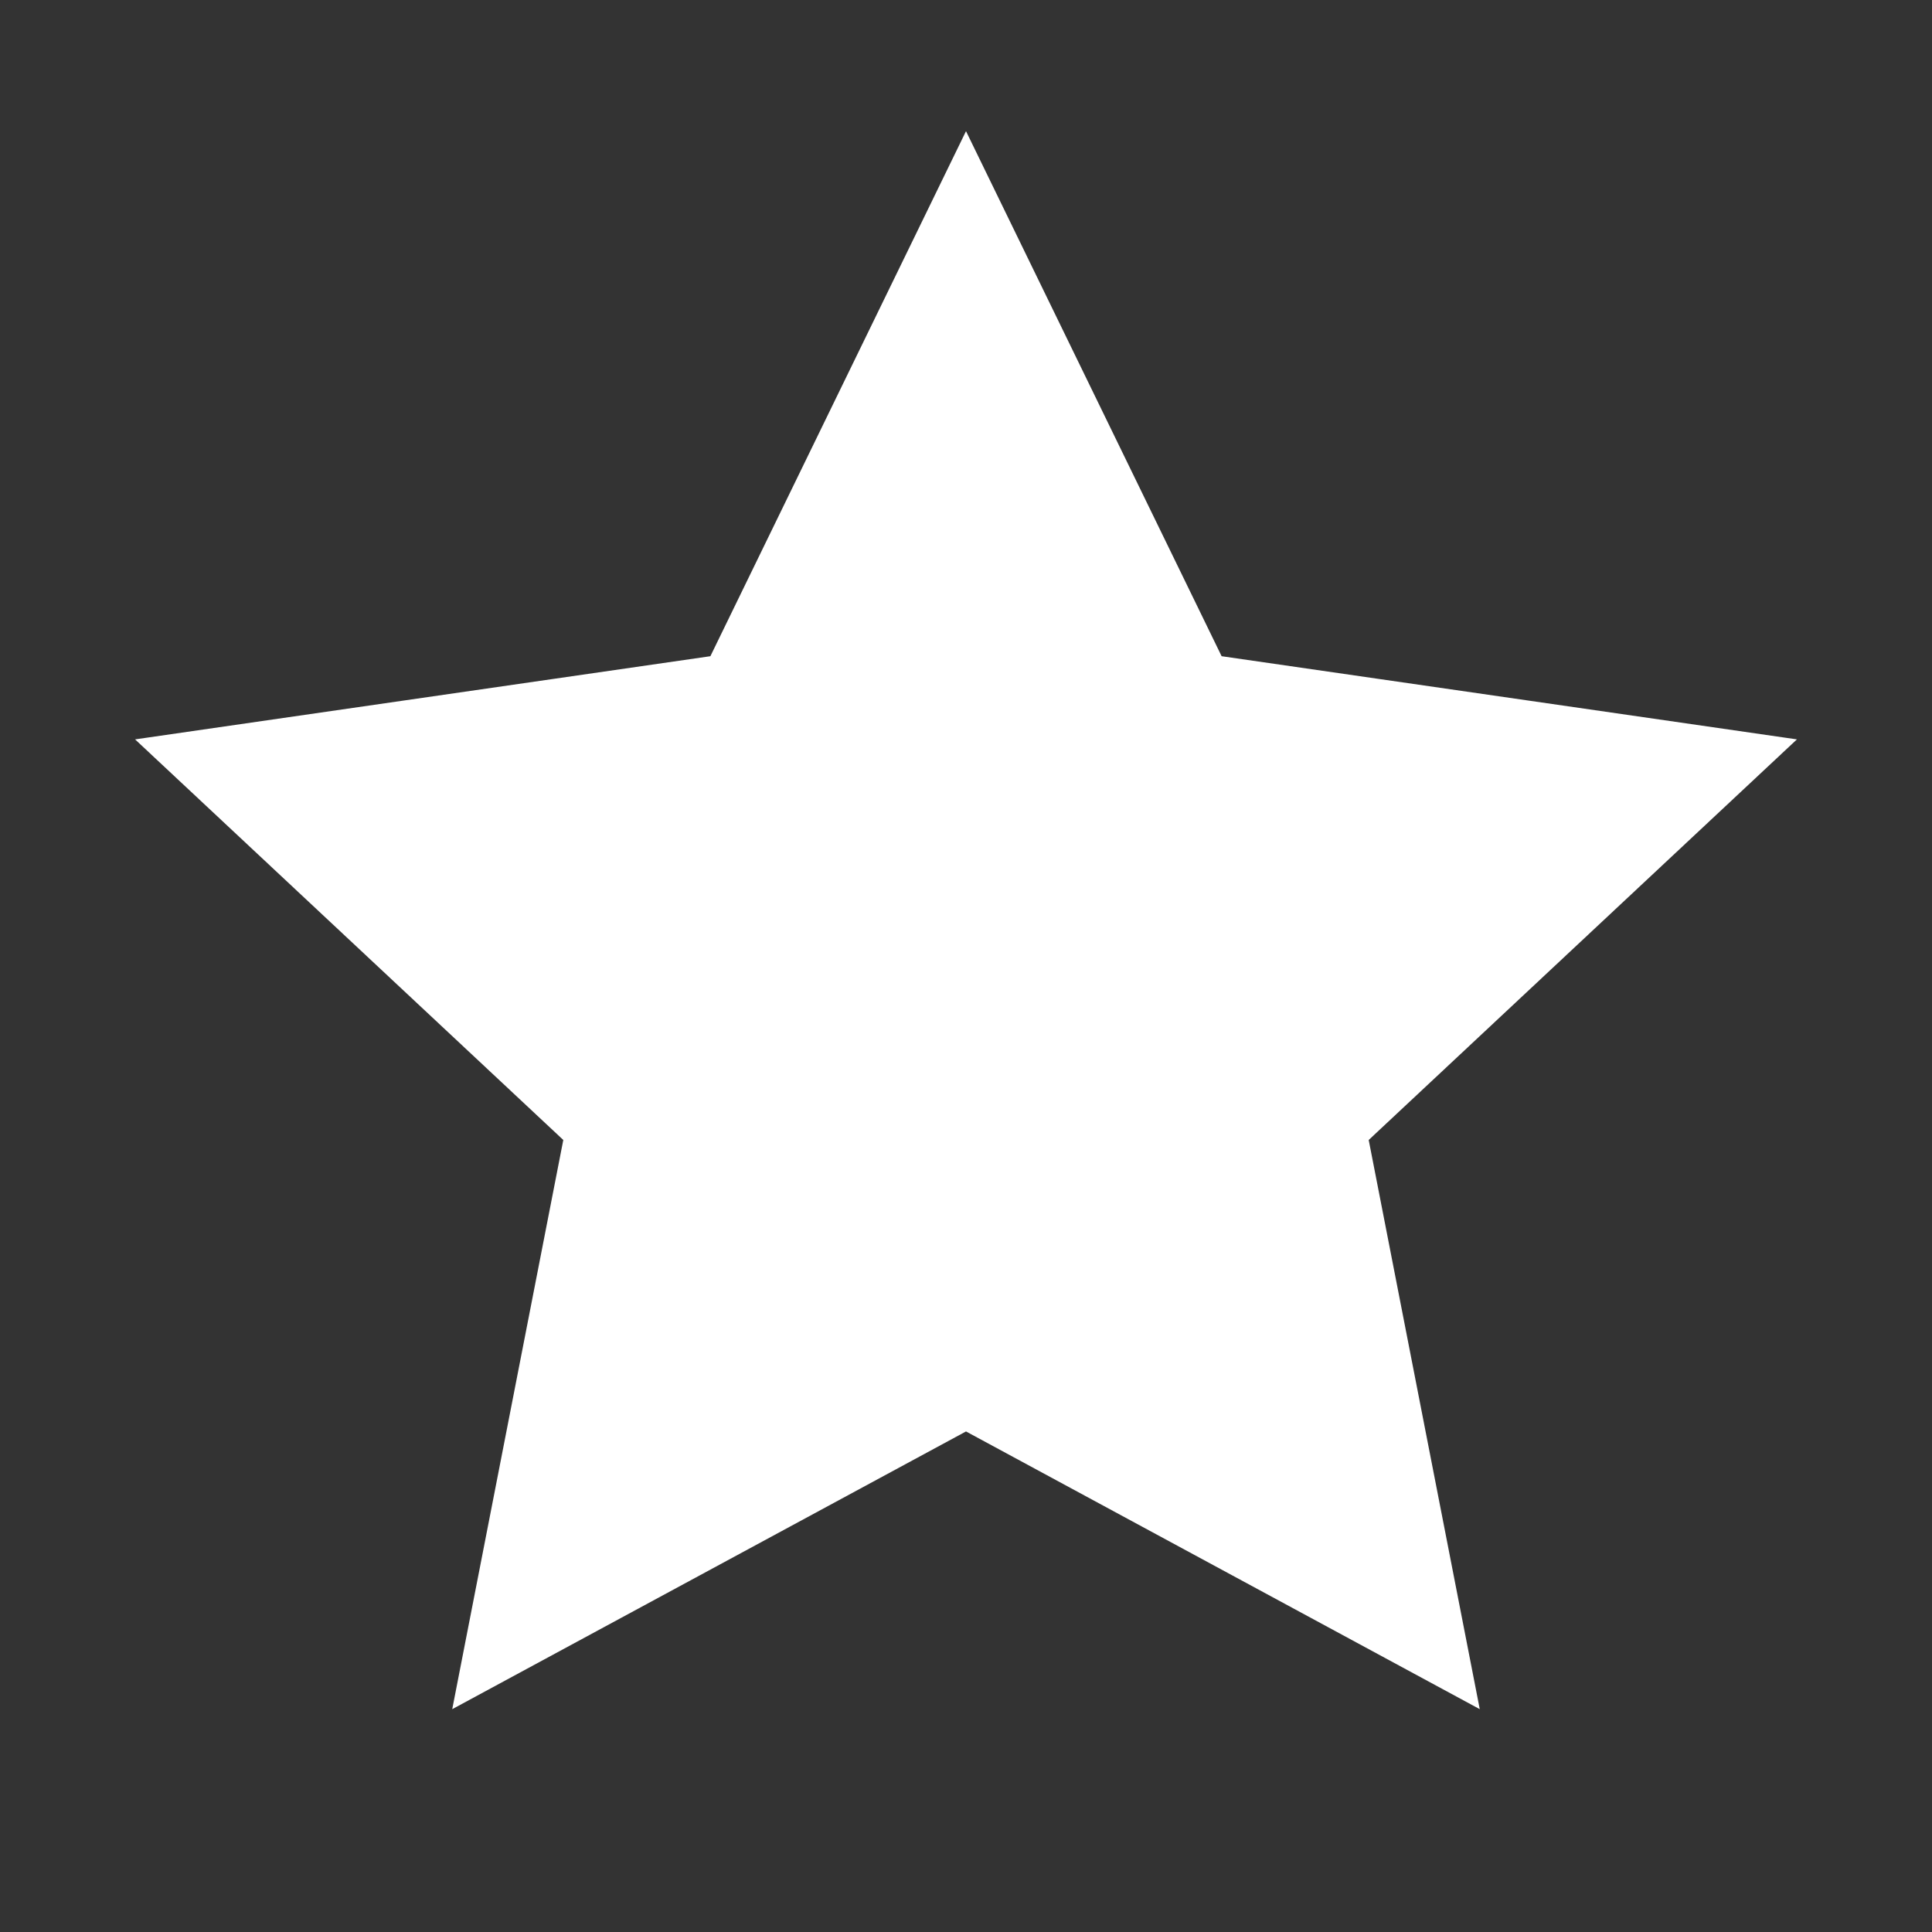 <svg width="40" height="40" viewBox="0 0 40 40" fill="none" xmlns="http://www.w3.org/2000/svg">
  <rect x="0" y="0" width="40" height="40" fill="#333333" stroke="none"/>
  <path d="M20 28.5L10.75 33.5L12.75 23.25L5 16L15.375 14.5L20 5L24.625 14.5L35 16L27.25 23.25L29.25 33.5L20 28.5Z" fill="white" stroke="white" stroke-width="2"/>
</svg> 